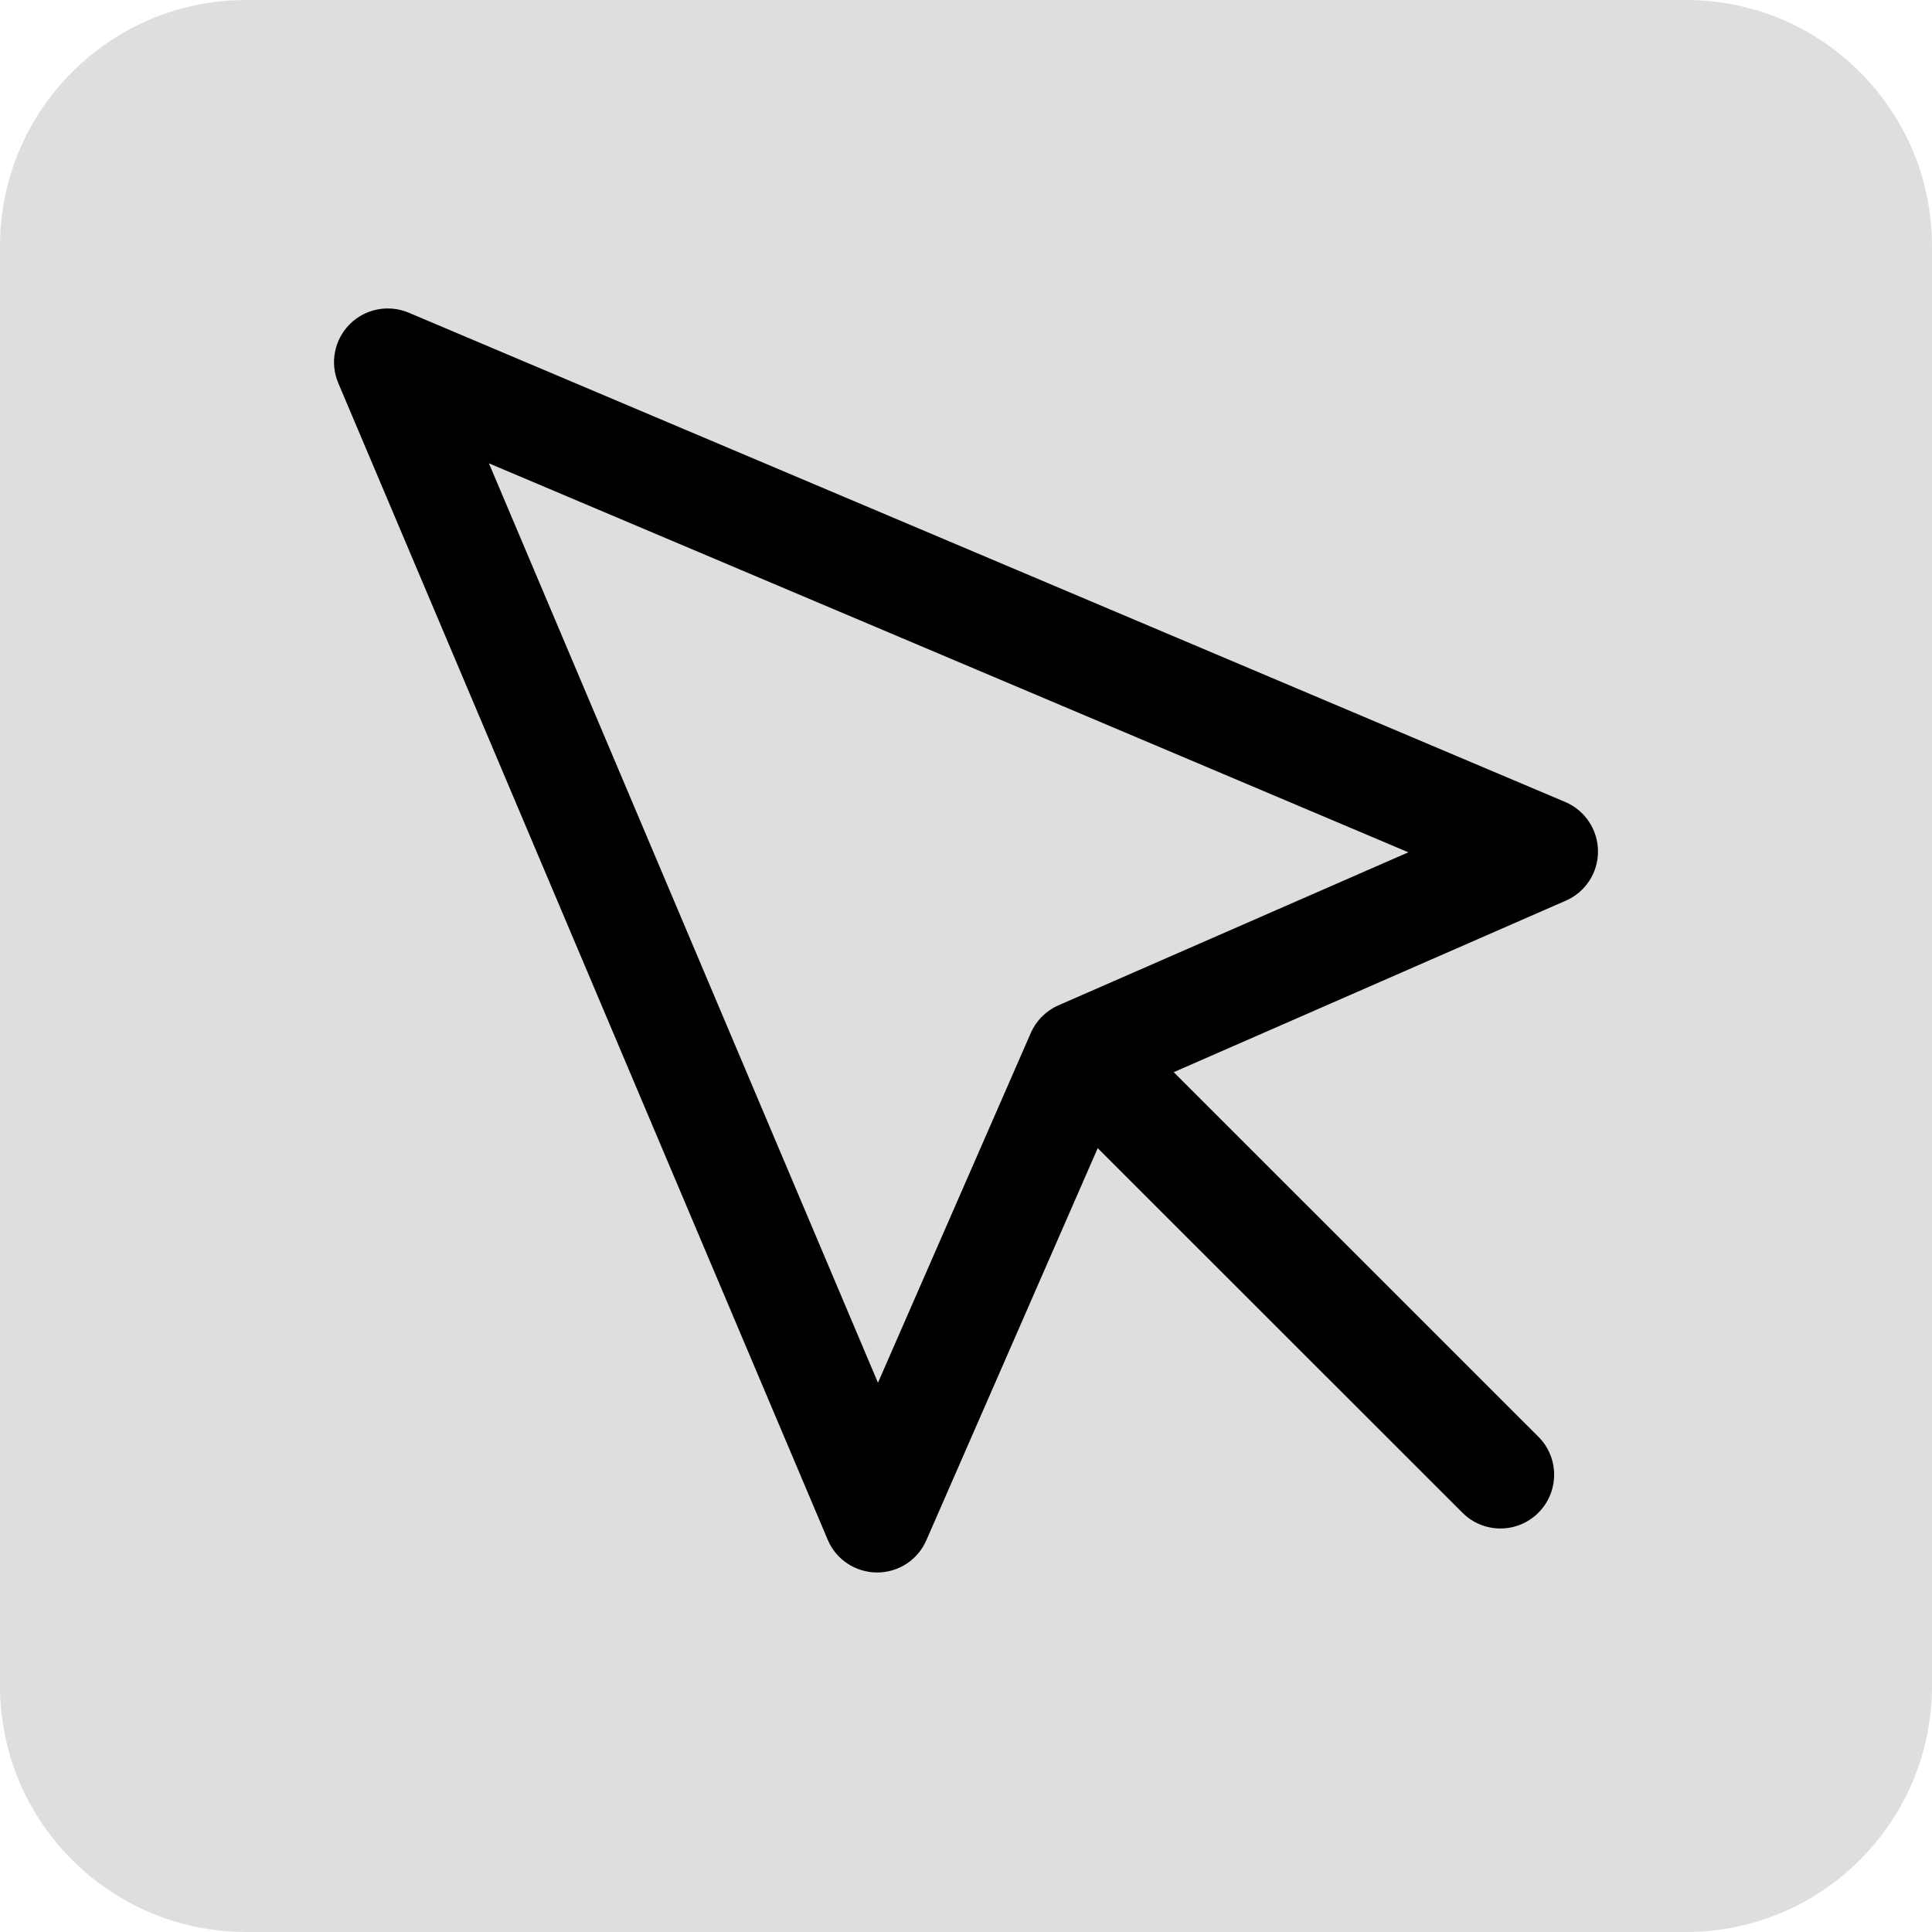 <?xml version="1.0" encoding="utf-8"?>
<!-- Generator: Adobe Illustrator 16.0.0, SVG Export Plug-In . SVG Version: 6.00 Build 0)  -->
<!DOCTYPE svg PUBLIC "-//W3C//DTD SVG 1.1//EN" "http://www.w3.org/Graphics/SVG/1.1/DTD/svg11.dtd">
<svg version="1.1" xmlns="http://www.w3.org/2000/svg" xmlns:xlink="http://www.w3.org/1999/xlink" x="0px" y="0px"
	 width="83.649px" height="83.649px" viewBox="0 0 83.649 83.649" enable-background="new 0 0 83.649 83.649" xml:space="preserve">
<g id="Layer_2">
</g>
<g id="Fondo">
	<path opacity="0.5" fill="#BCBEC0" d="M83.649,10.658C83.649,4.771,78.879,0,72.993,0H10.657C4.772,0,0,4.771,0,10.658v62.333
		c0,5.887,4.772,10.658,10.657,10.658h62.336c5.886,0,10.656-4.771,10.656-10.658V10.658z"/>
	<g>
		<g>
			<g>
				<path d="M64.964,66.178c-0.598,0-1.191-0.228-1.645-0.682L46.288,48.472c-0.91-0.907-0.91-2.38,0-3.29
					c0.907-0.908,2.38-0.908,3.291,0l17.028,17.024c0.909,0.907,0.909,2.381,0,3.29C66.153,65.95,65.56,66.178,64.964,66.178
					L64.964,66.178z"/>
			</g>
			<g>
				<path d="M37.978,68.083h-0.014c-0.93-0.005-1.77-0.563-2.127-1.419L14.647,16.588c-0.371-0.873-0.173-1.882,0.496-2.552
					c0.674-0.671,1.682-0.865,2.555-0.497l50.073,21.185c0.854,0.363,1.411,1.2,1.417,2.129s-0.541,1.773-1.396,2.144l-19.264,8.426
					l-8.42,19.265C39.739,67.537,38.904,68.083,37.978,68.083L37.978,68.083z M21.169,20.061l16.844,39.807l6.616-15.142
					c0.237-0.539,0.665-0.965,1.2-1.2l15.148-6.624L21.169,20.061L21.169,20.061z"/>
			</g>
		</g>
	</g>
</g>
</svg>
